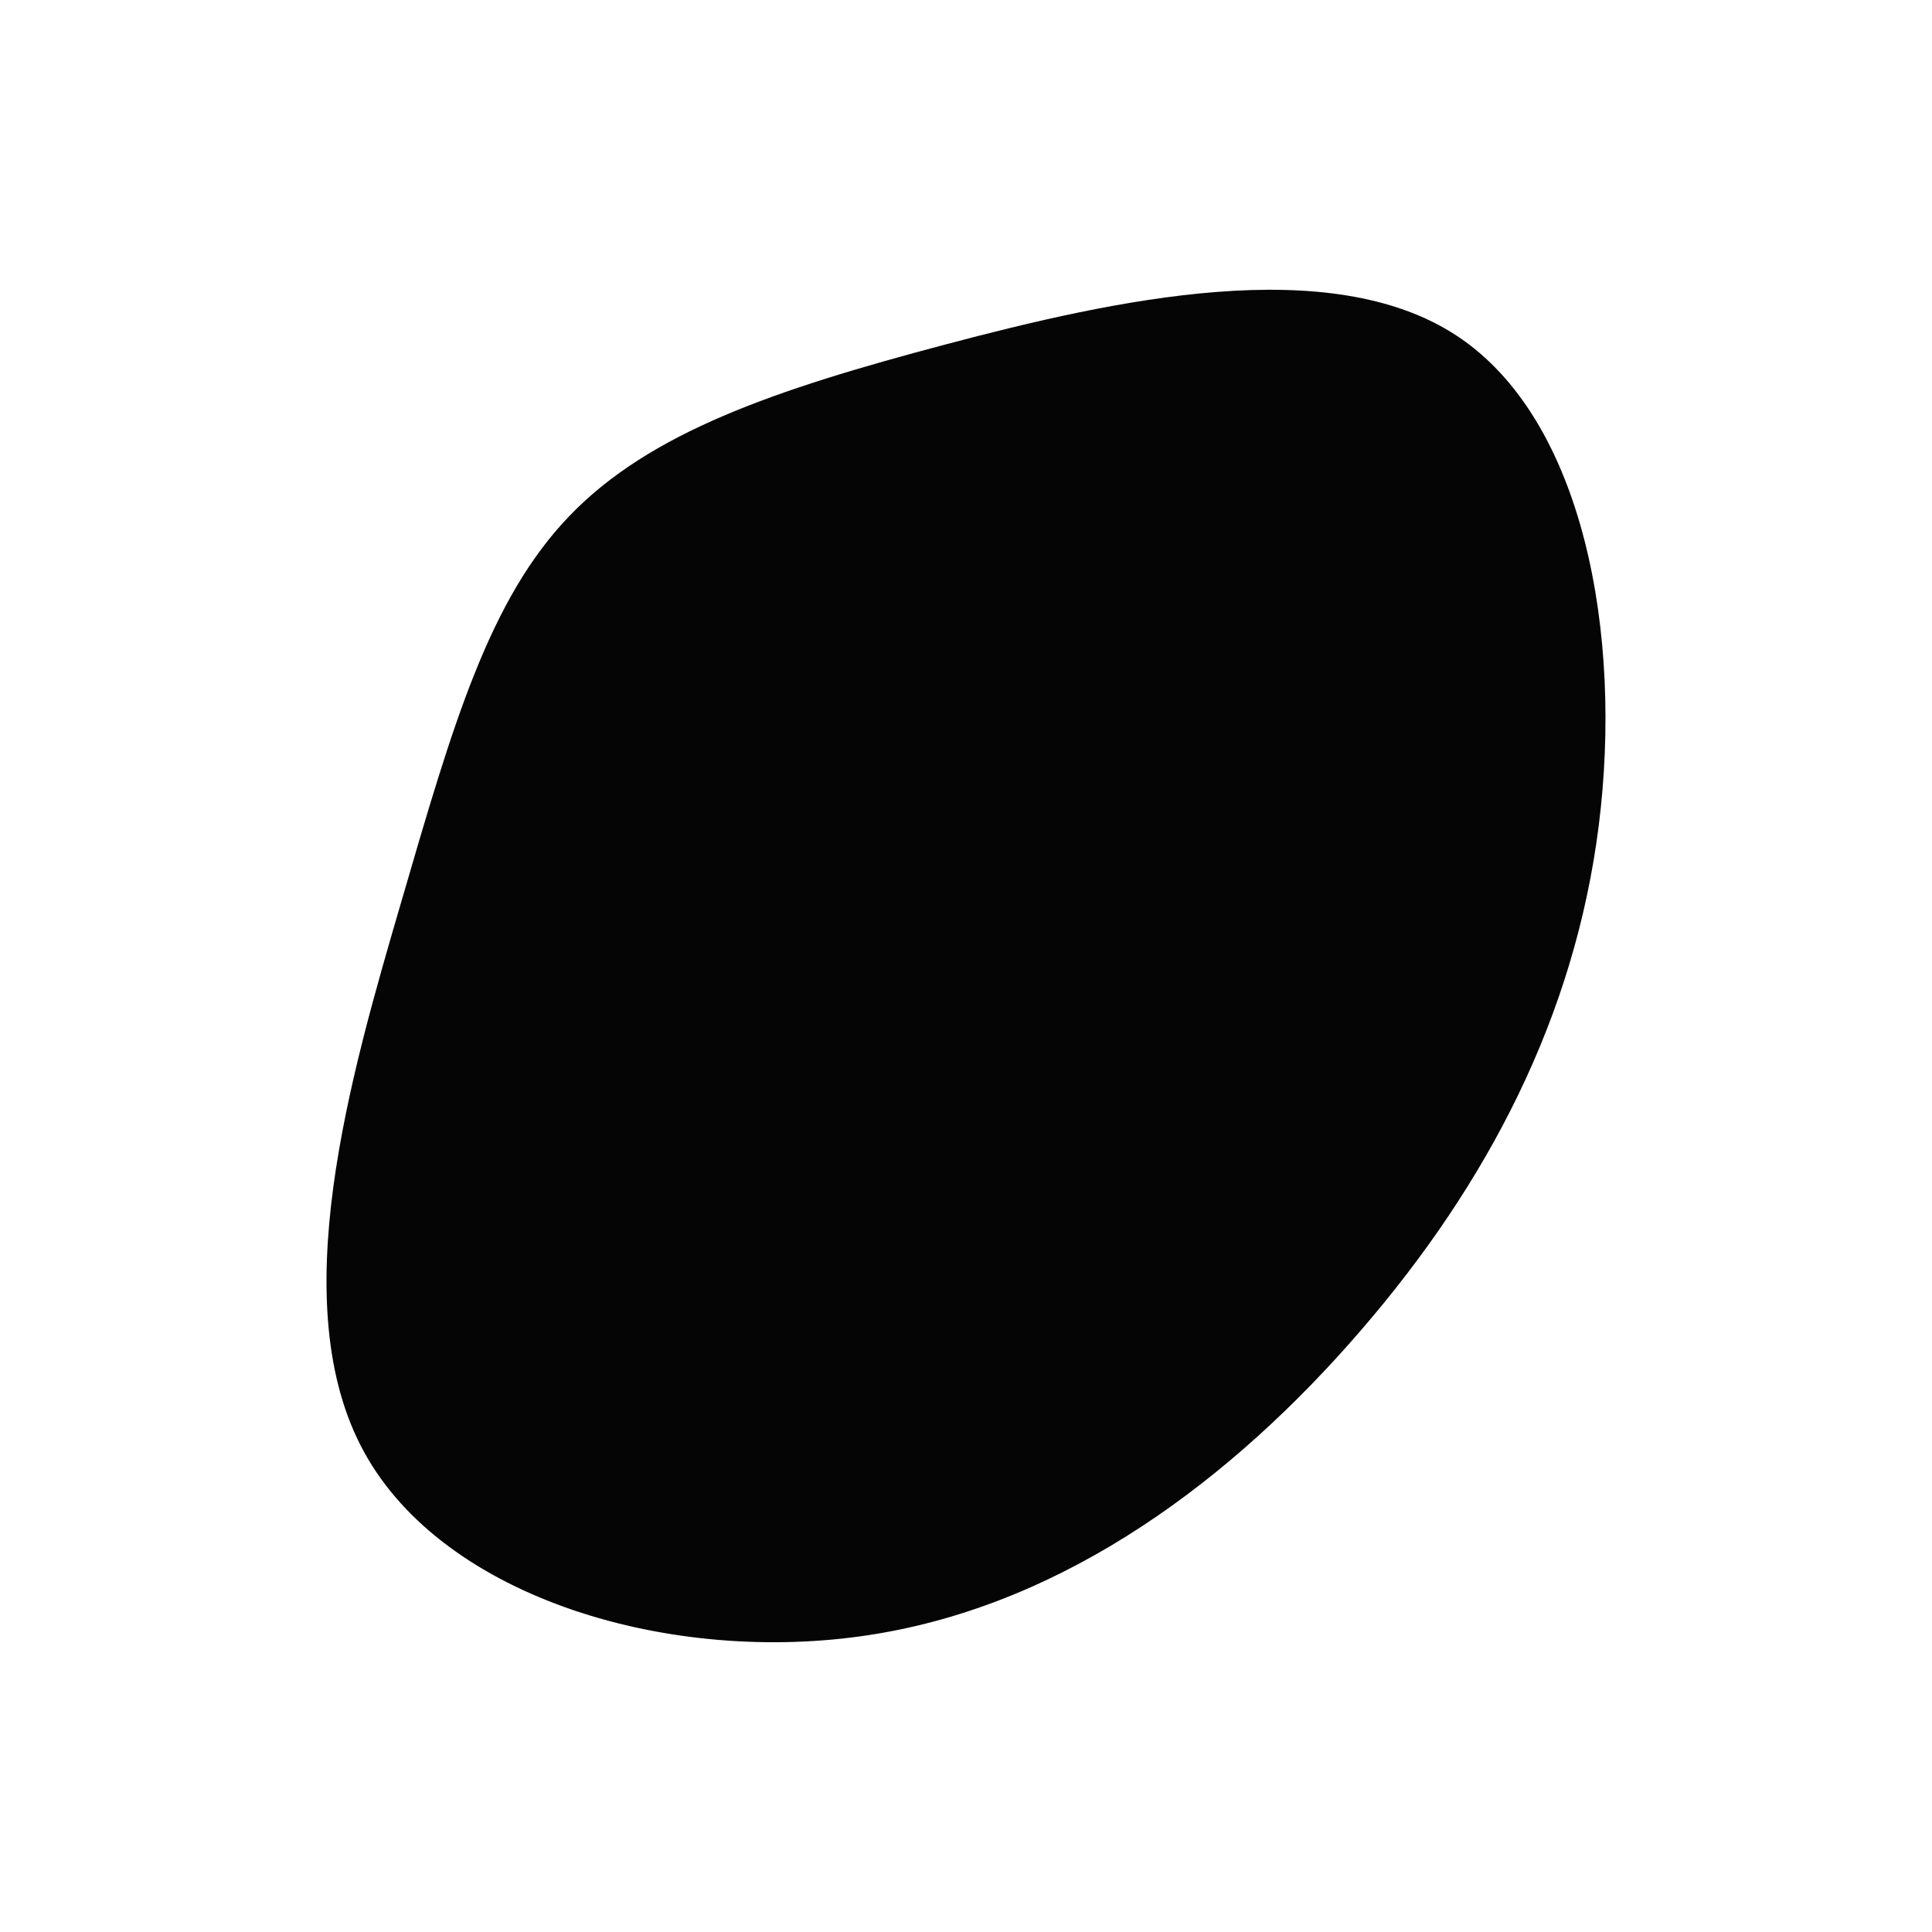 <svg id="visual" viewBox="0 0 900 900" width="900" height="900" xmlns="http://www.w3.org/2000/svg" xmlns:xlink="http://www.w3.org/1999/xlink" version="1.1"><g transform="translate(419.165 395.738)"><path d="M259.5 -239.3C318.7 -200.3 336.8 -100.2 325.6 -11.2C314.4 77.8 273.9 155.6 214.7 224.1C155.6 292.6 77.8 351.8 -14.1 365.9C-106.1 380.1 -212.1 349.1 -249.6 280.6C-287.1 212.1 -256.1 106.1 -232.1 23.9C-208.2 -58.2 -191.4 -116.4 -153.9 -155.4C-116.4 -194.4 -58.2 -214.2 21 -235.2C100.2 -256.2 200.3 -278.3 259.5 -239.3" fill="#050505"></path></g></svg>